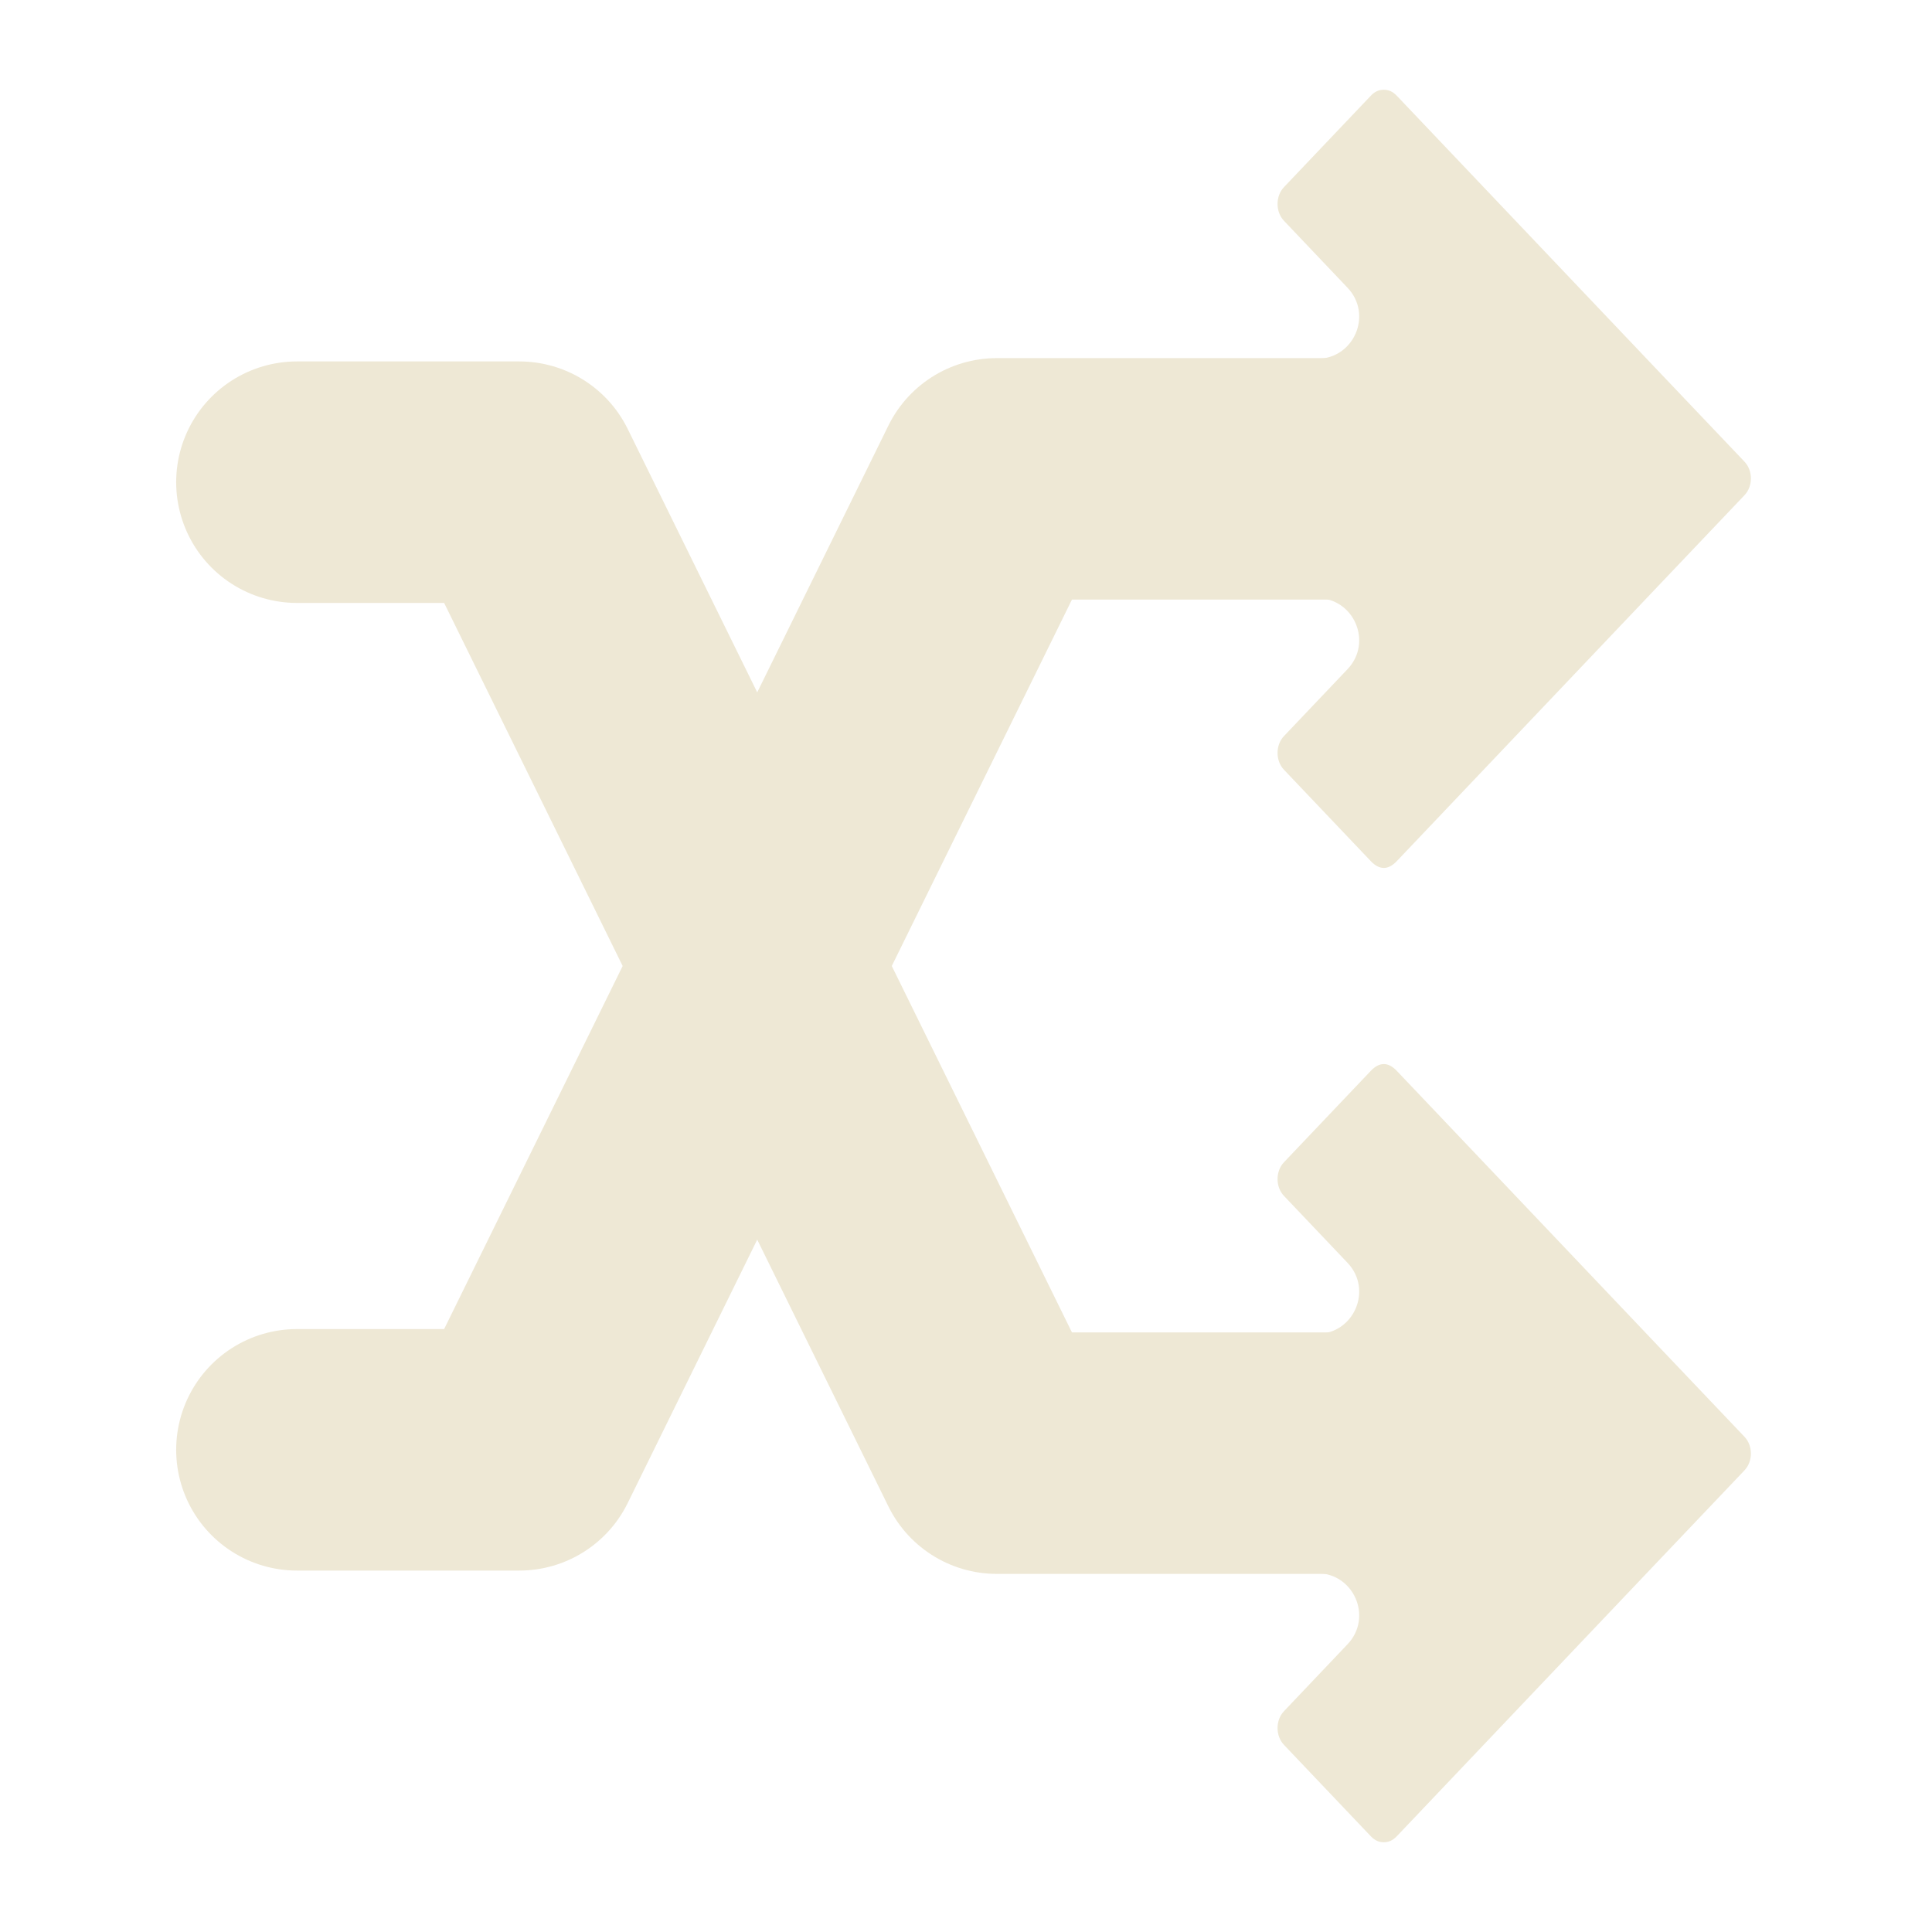 <?xml version="1.0" encoding="UTF-8" standalone="no"?>
<svg
   width="64"
   height="64"
   viewBox="0 0 64 64"
   id="svg4160"
   version="1.1"
   sodipodi:docname="shuffle.svg"
   inkscape:version="1.1 (c4e8f9ed74, 2021-05-24)"
   xmlns:inkscape="http://www.inkscape.org/namespaces/inkscape"
   xmlns:sodipodi="http://sodipodi.sourceforge.net/DTD/sodipodi-0.dtd"
   xmlns="http://www.w3.org/2000/svg"
   xmlns:svg="http://www.w3.org/2000/svg"
   xmlns:rdf="http://www.w3.org/1999/02/22-rdf-syntax-ns#"
   xmlns:cc="http://creativecommons.org/ns#"
   xmlns:dc="http://purl.org/dc/elements/1.1/">
  <sodipodi:namedview
     pagecolor="#002b36"
     bordercolor="#666666"
     borderopacity="1"
     objecttolerance="10"
     gridtolerance="10"
     guidetolerance="10"
     inkscape:pageopacity="0"
     inkscape:pageshadow="2"
     inkscape:window-width="1600"
     inkscape:window-height="826"
     id="namedview8"
     showgrid="false"
     inkscape:zoom="7.4010512"
     inkscape:cx="33.103406"
     inkscape:cy="39.251181"
     inkscape:window-x="0"
     inkscape:window-y="0"
     inkscape:window-maximized="1"
     inkscape:current-layer="g846"
     inkscape:document-rotation="0"
     inkscape:pagecheckerboard="false"
     showguides="false">
    <inkscape:grid
       type="xygrid"
       id="grid832" />
  </sodipodi:namedview>
  <defs
     id="defs4162" />
  <g
     id="layer2"
     style="display:inline;stroke:none"
     transform="translate(-3.533,2.264)">
    <g
       id="g868"
       transform="translate(0,4)"
       style="font-variation-settings:normal;opacity:0.998;vector-effect:none;fill:#fdf6e3;fill-opacity:1;stroke:none;stroke-width:0;stroke-linecap:round;stroke-linejoin:round;stroke-miterlimit:4;stroke-dasharray:none;stroke-dashoffset:0;stroke-opacity:1;stop-color:#000000;stop-opacity:1">
      <g
         id="rect852"
         style="opacity:0.998">
        <g
           id="g846"
           transform="translate(0,1)">
          <g
             id="g2599"
             transform="translate(0,-5.027)">
            <g
               id="g2505"
               transform="translate(0,4)">
              <path
                 style="color:#000000;display:inline;opacity:0.998;fill:#eee8d5;stroke:none;stroke-width:0;stroke-linecap:round;stroke-linejoin:round;-inkscape-stroke:none"
                 d="M 45.533,12.828 V 6.398 c 0,-0.477 0.302,-0.749 0.643,-0.749 h 0.986 c 1.225,-2.492e-4 1.854,-1.467 1.01,-2.354 L 46.065,1.076 c -0.282,-0.297 -0.282,-0.816 0,-1.113 L 48.944,-3.067 c 0.142,-0.149 0.283,-0.197 0.428,-0.197 0.145,0 0.288,0.048 0.43,0.197 l 8.638,9.093 2.882,3.031 c 0.283,0.298 0.283,0.812 0,1.11 l -2.882,3.031 -8.638,9.093 c -0.283,0.298 -0.574,0.298 -0.858,0 l -2.879,-3.03 c -0.282,-0.297 -0.282,-0.816 0,-1.113 l 2.107,-2.218 c 0.844,-0.888 0.215,-2.354 -1.01,-2.354 h -0.986 c -0.341,0 -0.643,-0.272 -0.643,-0.749 z"
                 id="rect852-3"
                 sodipodi:nodetypes="ssscccccscccccccccccss" />
              <path
                 style="fill:none;stroke:#eee8d5;stroke-width:8;stroke-linecap:round;stroke-linejoin:round;stroke-miterlimit:4;stroke-dasharray:none;stroke-opacity:1"
                 d="M 51.662,9.626 H 36.552 L 20.736,41.79 h -7.367"
                 id="path1007"
                 sodipodi:nodetypes="cccc" />
            </g>
            <g
               id="g2511"
               transform="matrix(1,0,0,-1,0,55.526)">
              <path
                 style="color:#000000;display:inline;opacity:0.998;fill:#eee8d5;stroke:none;stroke-width:0;stroke-linecap:round;stroke-linejoin:round;-inkscape-stroke:none"
                 d="M 45.533,12.828 V 6.398 c 0,-0.477 0.302,-0.749 0.643,-0.749 h 0.986 c 1.225,-2.492e-4 1.854,-1.467 1.01,-2.354 L 46.065,1.076 c -0.282,-0.297 -0.282,-0.816 0,-1.113 L 48.944,-3.067 c 0.142,-0.149 0.283,-0.197 0.428,-0.197 0.145,0 0.288,0.048 0.43,0.197 l 8.638,9.093 2.882,3.031 c 0.283,0.298 0.283,0.812 0,1.11 l -2.882,3.031 -8.638,9.093 c -0.283,0.298 -0.574,0.298 -0.858,0 l -2.879,-3.03 c -0.282,-0.297 -0.282,-0.816 0,-1.113 l 2.107,-2.218 c 0.844,-0.888 0.215,-2.354 -1.01,-2.354 h -0.986 c -0.341,0 -0.643,-0.272 -0.643,-0.749 z"
                 id="path2507"
                 sodipodi:nodetypes="ssscccccscccccccccccss" />
              <path
                 style="fill:none;stroke:#eee8d5;stroke-width:8;stroke-linecap:round;stroke-linejoin:round;stroke-miterlimit:4;stroke-dasharray:none;stroke-opacity:1"
                 d="M 51.662,9.626 H 36.552 L 20.736,41.79 h -7.367"
                 id="path2509"
                 sodipodi:nodetypes="cccc" />
            </g>
          </g>
        </g>
      </g>
    </g>
  </g>
</svg>

